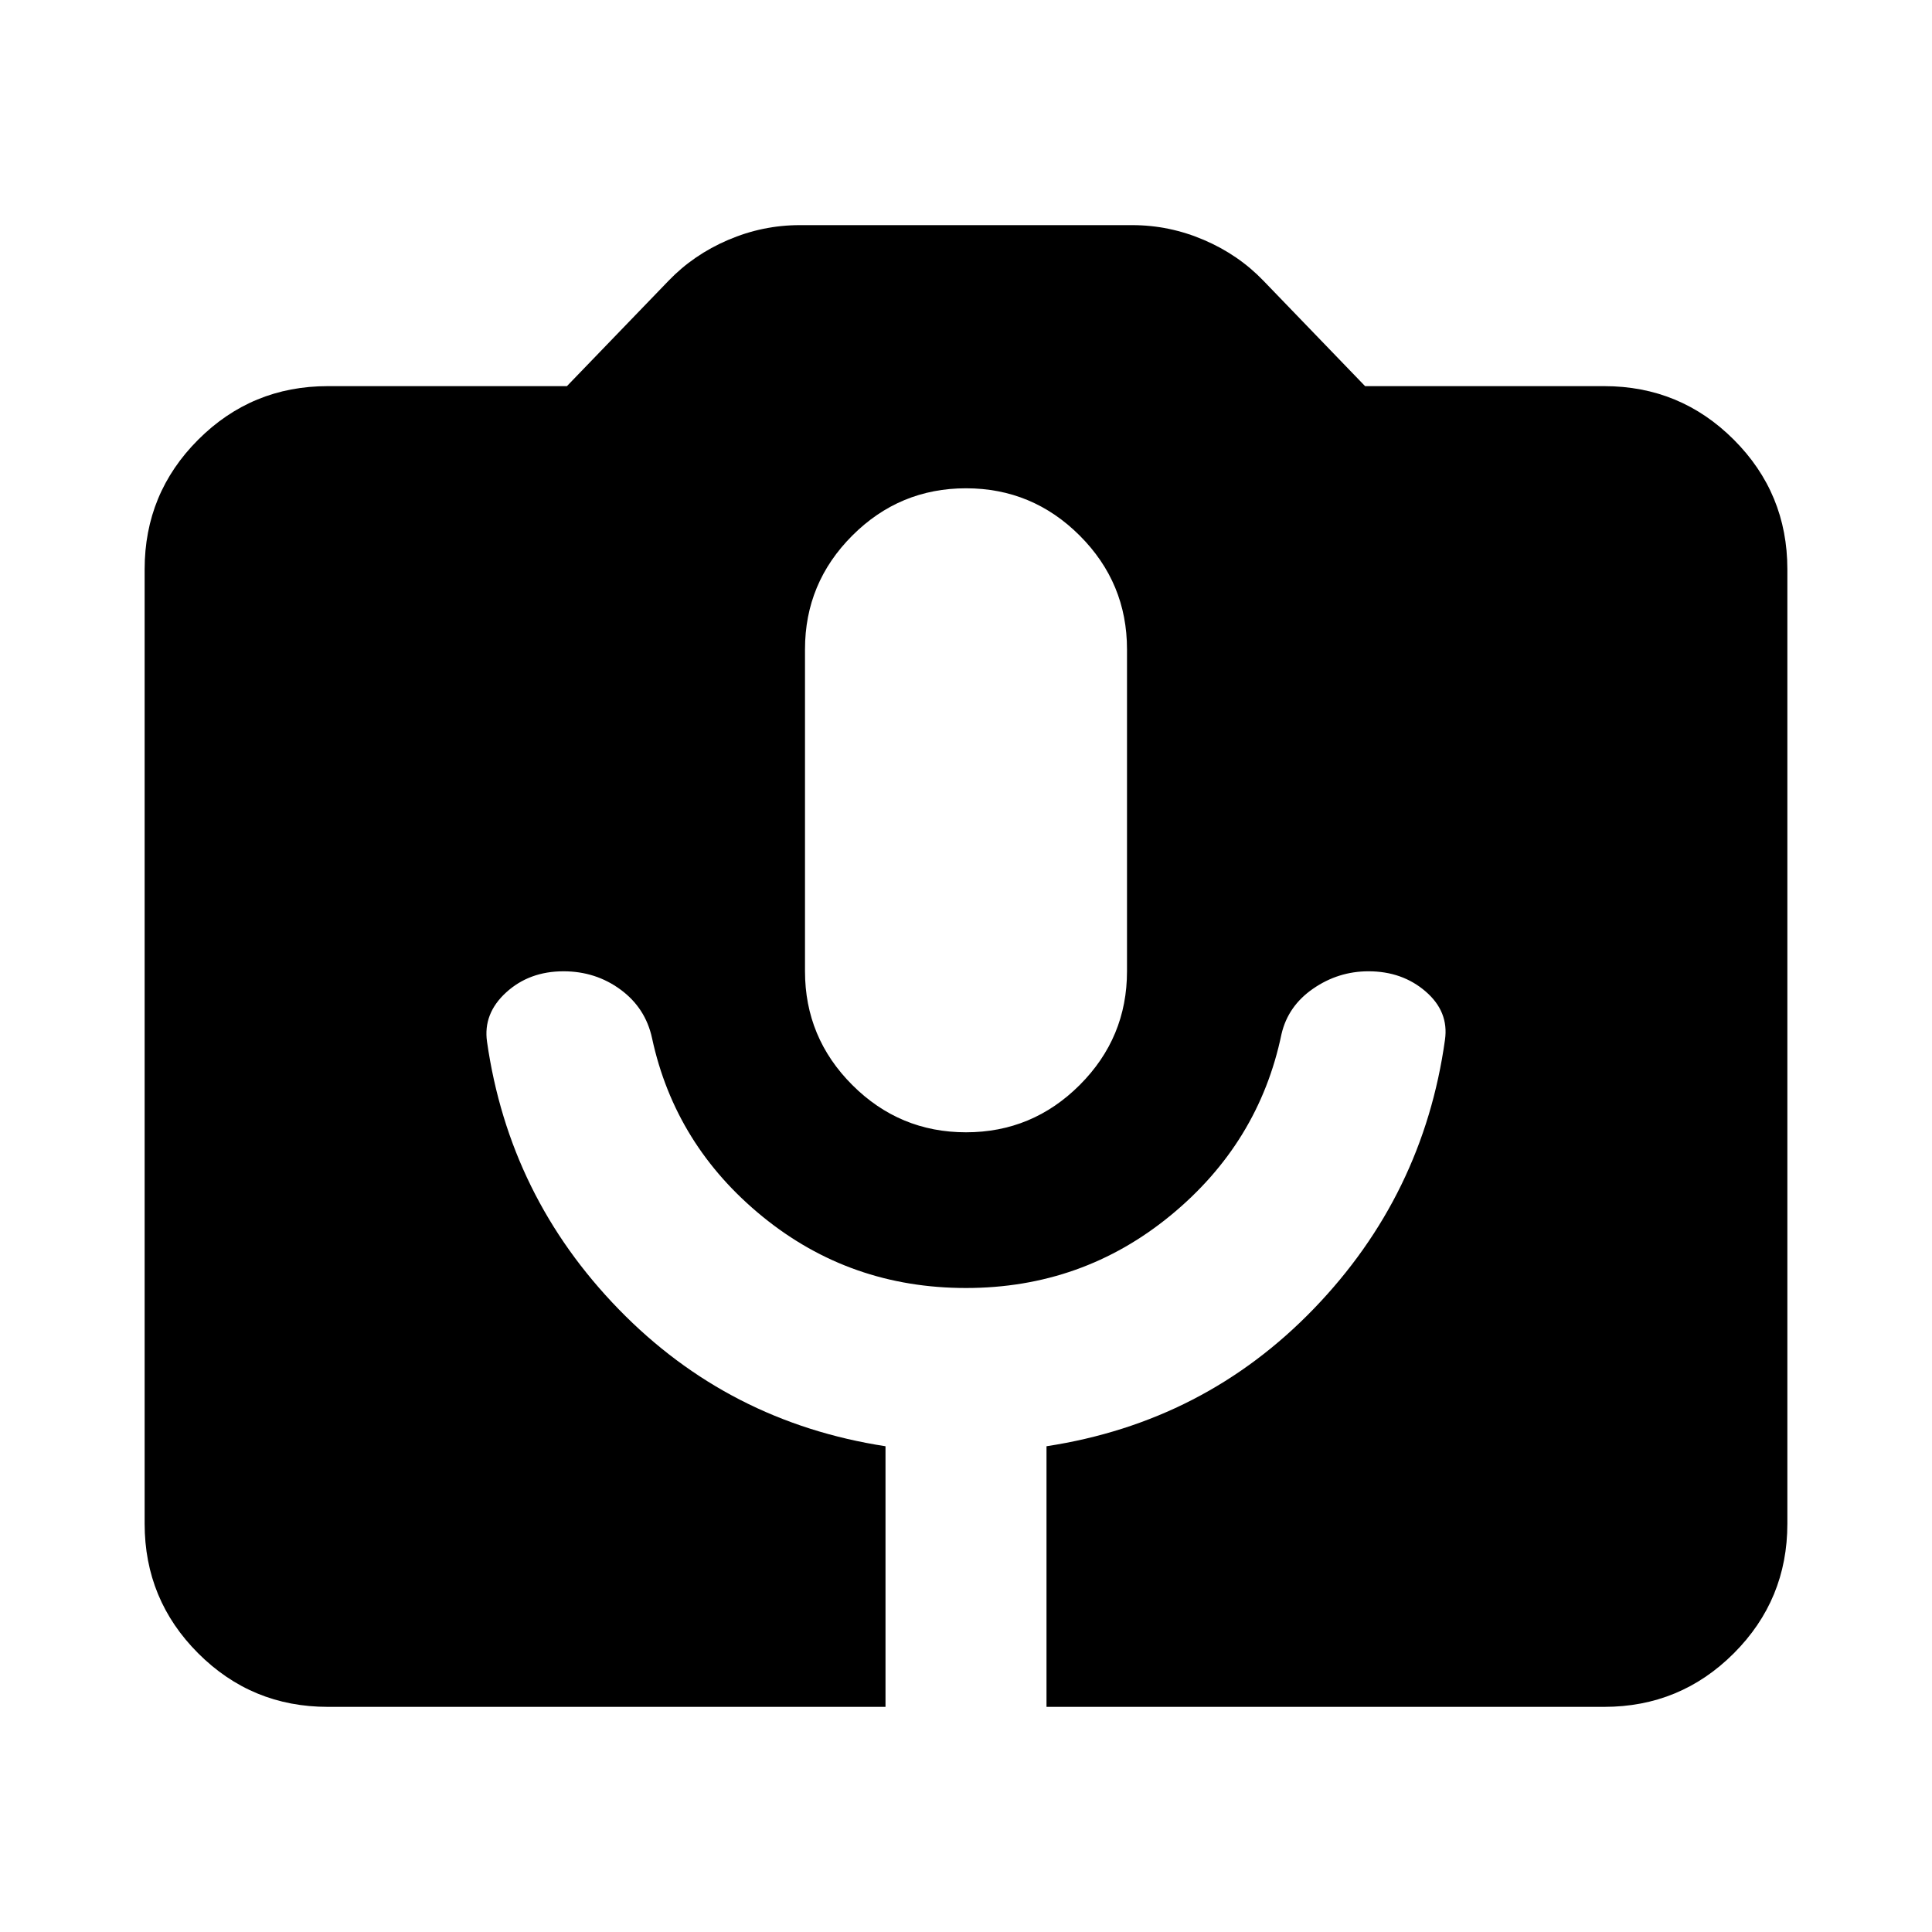 <svg xmlns="http://www.w3.org/2000/svg" height="24" viewBox="0 -960 960 960" width="24"><path d="M162.87-111.87q-37.78 0-64.39-26.61t-26.61-64.39v-474.26q0-37.78 26.61-64.39t64.39-26.61H281.7l50.47-52.33q12.44-12.95 29.61-20.31 17.18-7.36 35.61-7.36h165.22q18.43 0 35.61 7.36 17.17 7.36 29.61 20.31l50.47 52.33h118.83q37.78 0 64.39 26.61t26.61 64.39v474.26q0 37.78-26.61 64.39t-64.39 26.61H520v-129.5q78.48-12 132.86-68.36 54.38-56.36 65.14-133.6 2-14-9.62-24.02T680-477.37q-15 0-27.5 8.62t-15.74 22.62q-11.24 54.04-55.12 90.09Q537.76-320 480-320q-57.52 0-101.02-35.42-43.5-35.43-54.98-88.71-3.24-15-15.62-24.12-12.38-9.12-28.38-9.12-17 0-28.5 10.5t-9.5 24.5q11 77 65.5 133t132.5 68v129.5H162.87ZM480-397.37q33 0 56.5-23.5t23.5-56.5v-160q0-33-23.5-56.5t-56.5-23.5q-33 0-56.5 23.5t-23.5 56.5v160q0 33 23.5 56.5t56.5 23.5Z"/></svg>